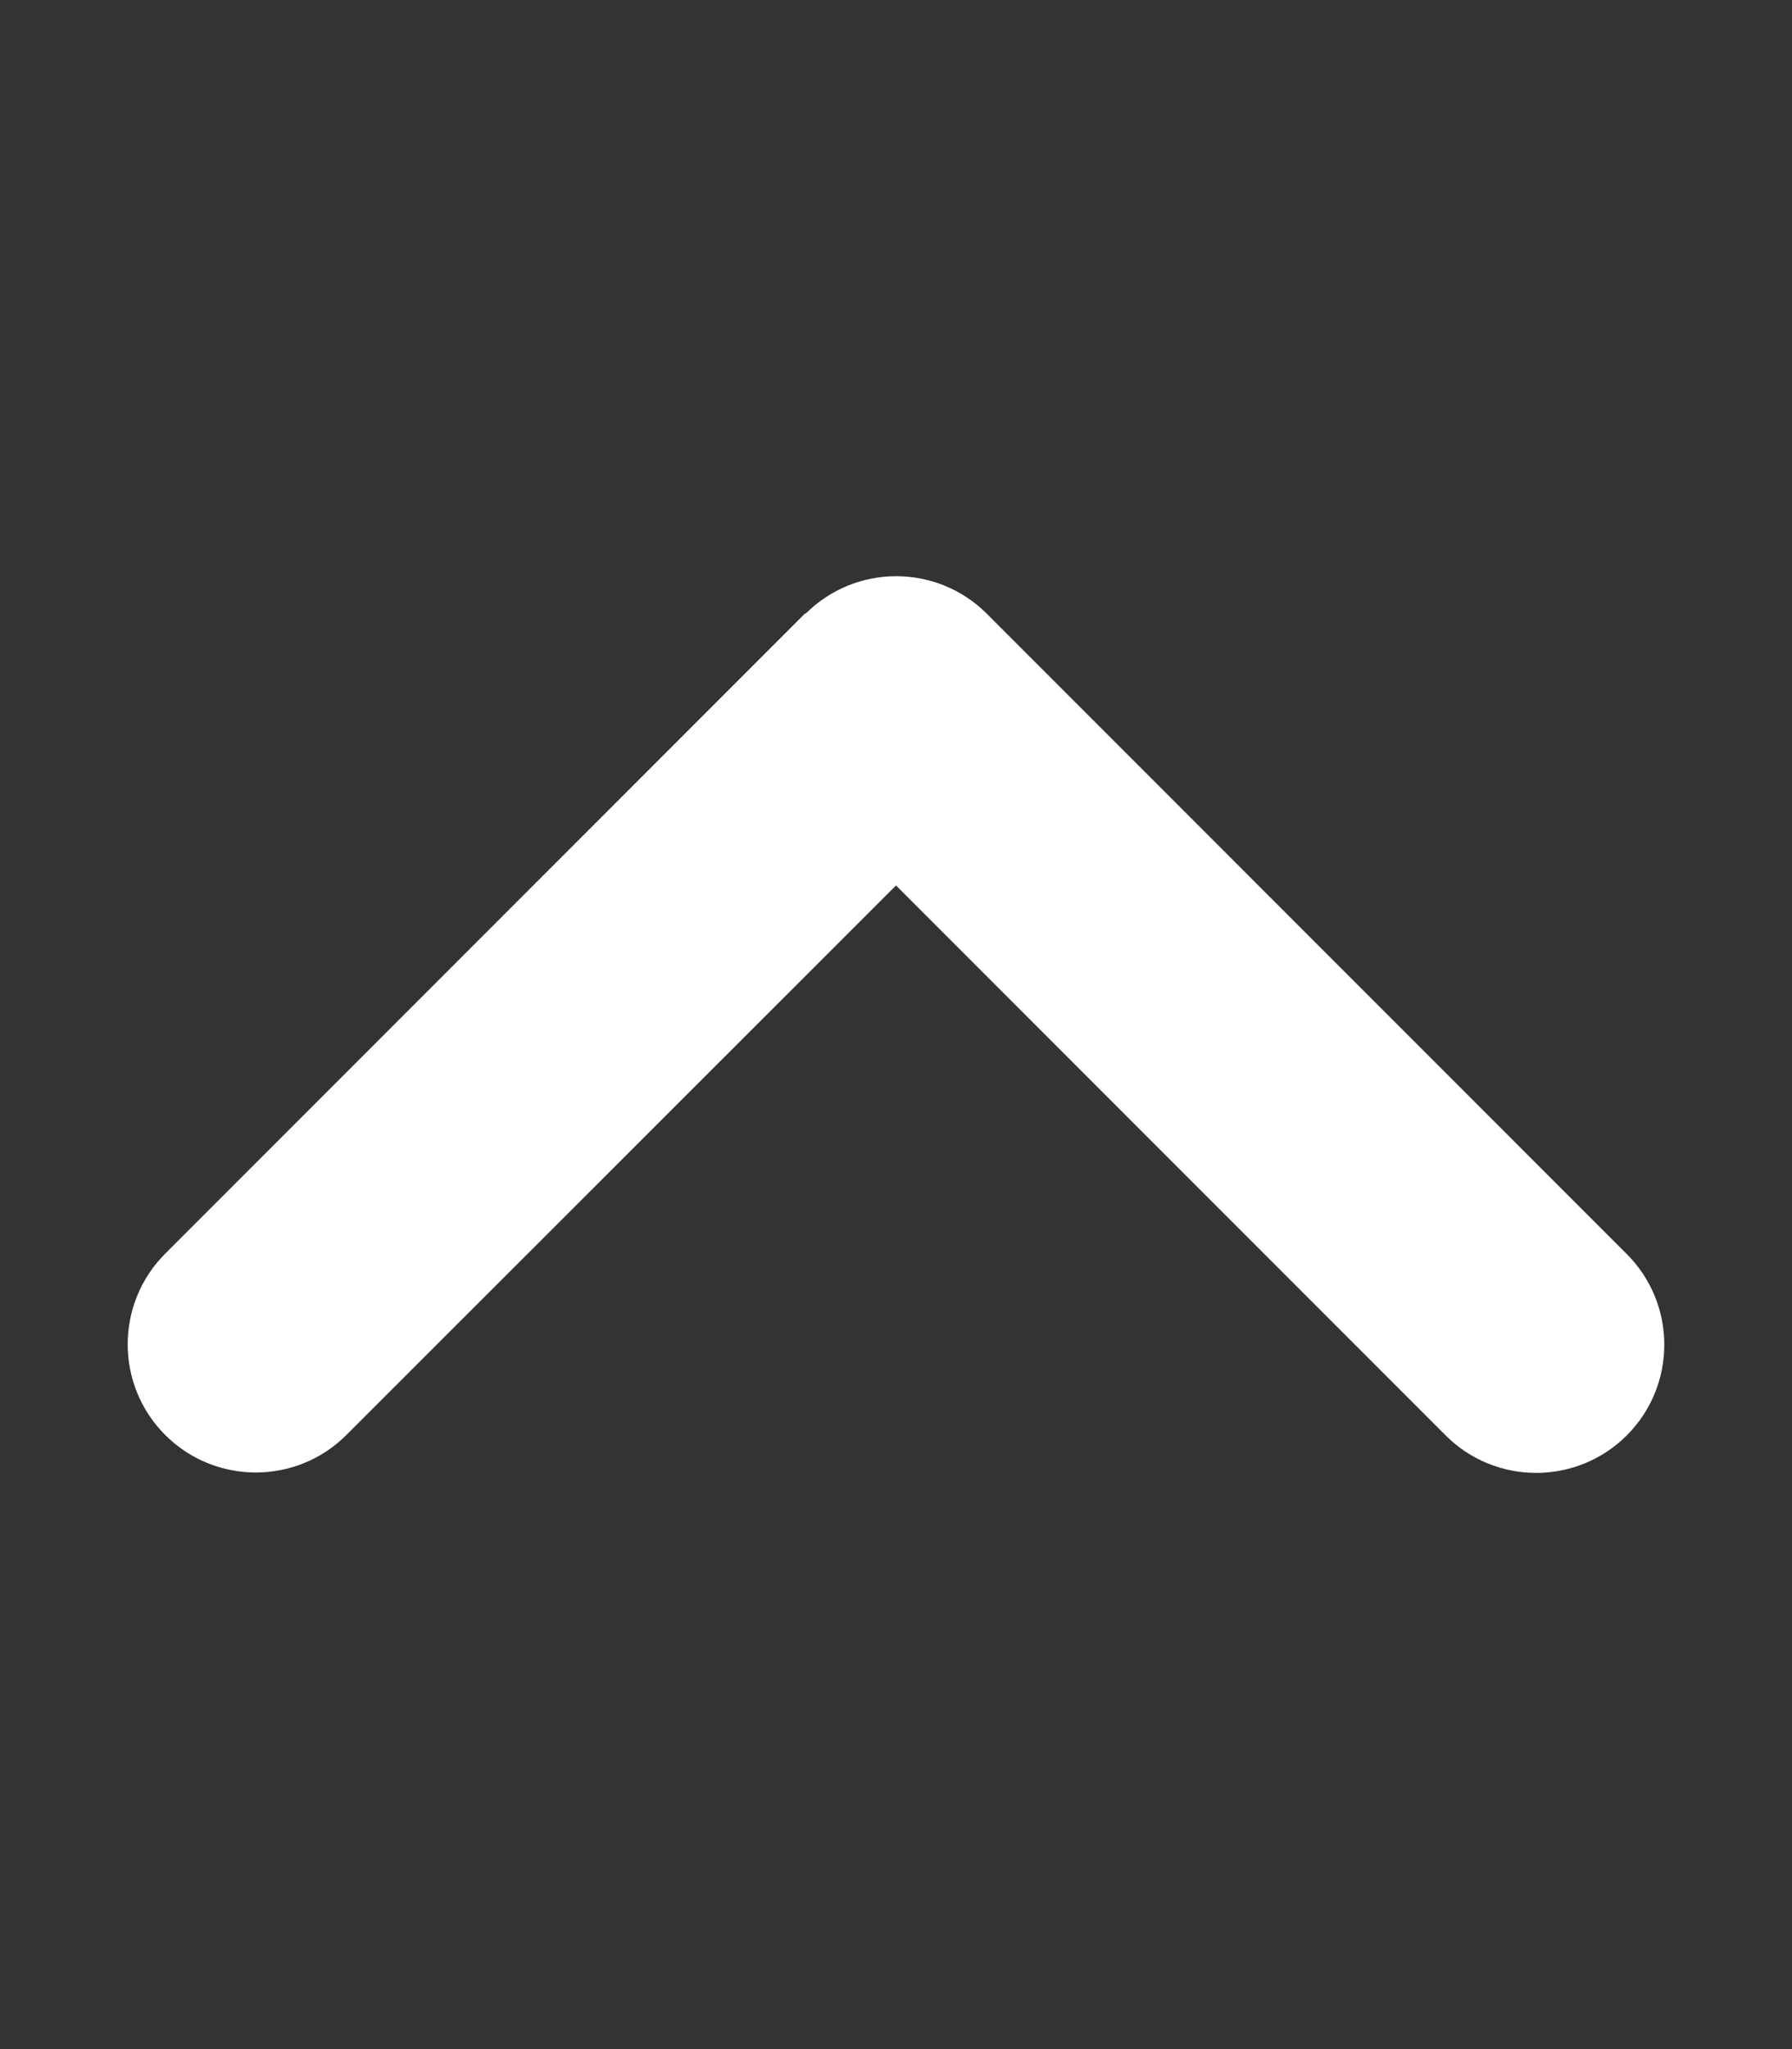 <svg version="1.1" xmlns="http://www.w3.org/2000/svg" xmlns:xlink="http://www.w3.org/1999/xlink" width="448px" height="512px" viewBox="0,0,224,256"><rect x="0" y="0" width="224" height="256" fill="#333333" stroke="none"/><g fill="#ffffff" fill-rule="nonzero" stroke="none" stroke-width="1" stroke-linecap="butt" stroke-linejoin="miter" stroke-miterlimit="10" stroke-dasharray="" stroke-dashoffset="0" font-family="none" font-weight="none" font-size="none" text-anchor="none" style="mix-blend-mode: normal"><g transform="translate(0,7.975) scale(0.5,0.5)"><path d="M201.4,137.4c12.5,-12.5 32.8,-12.5 45.3,0l160,160c12.5,12.5 12.5,32.8 0,45.3c-12.5,12.5 -32.8,12.5 -45.3,0l-137.4,-137.4l-137.4,137.3c-12.5,12.5 -32.8,12.5 -45.3,0c-12.5,-12.5 -12.5,-32.8 0,-45.3l160,-160z"></path></g></g></svg>